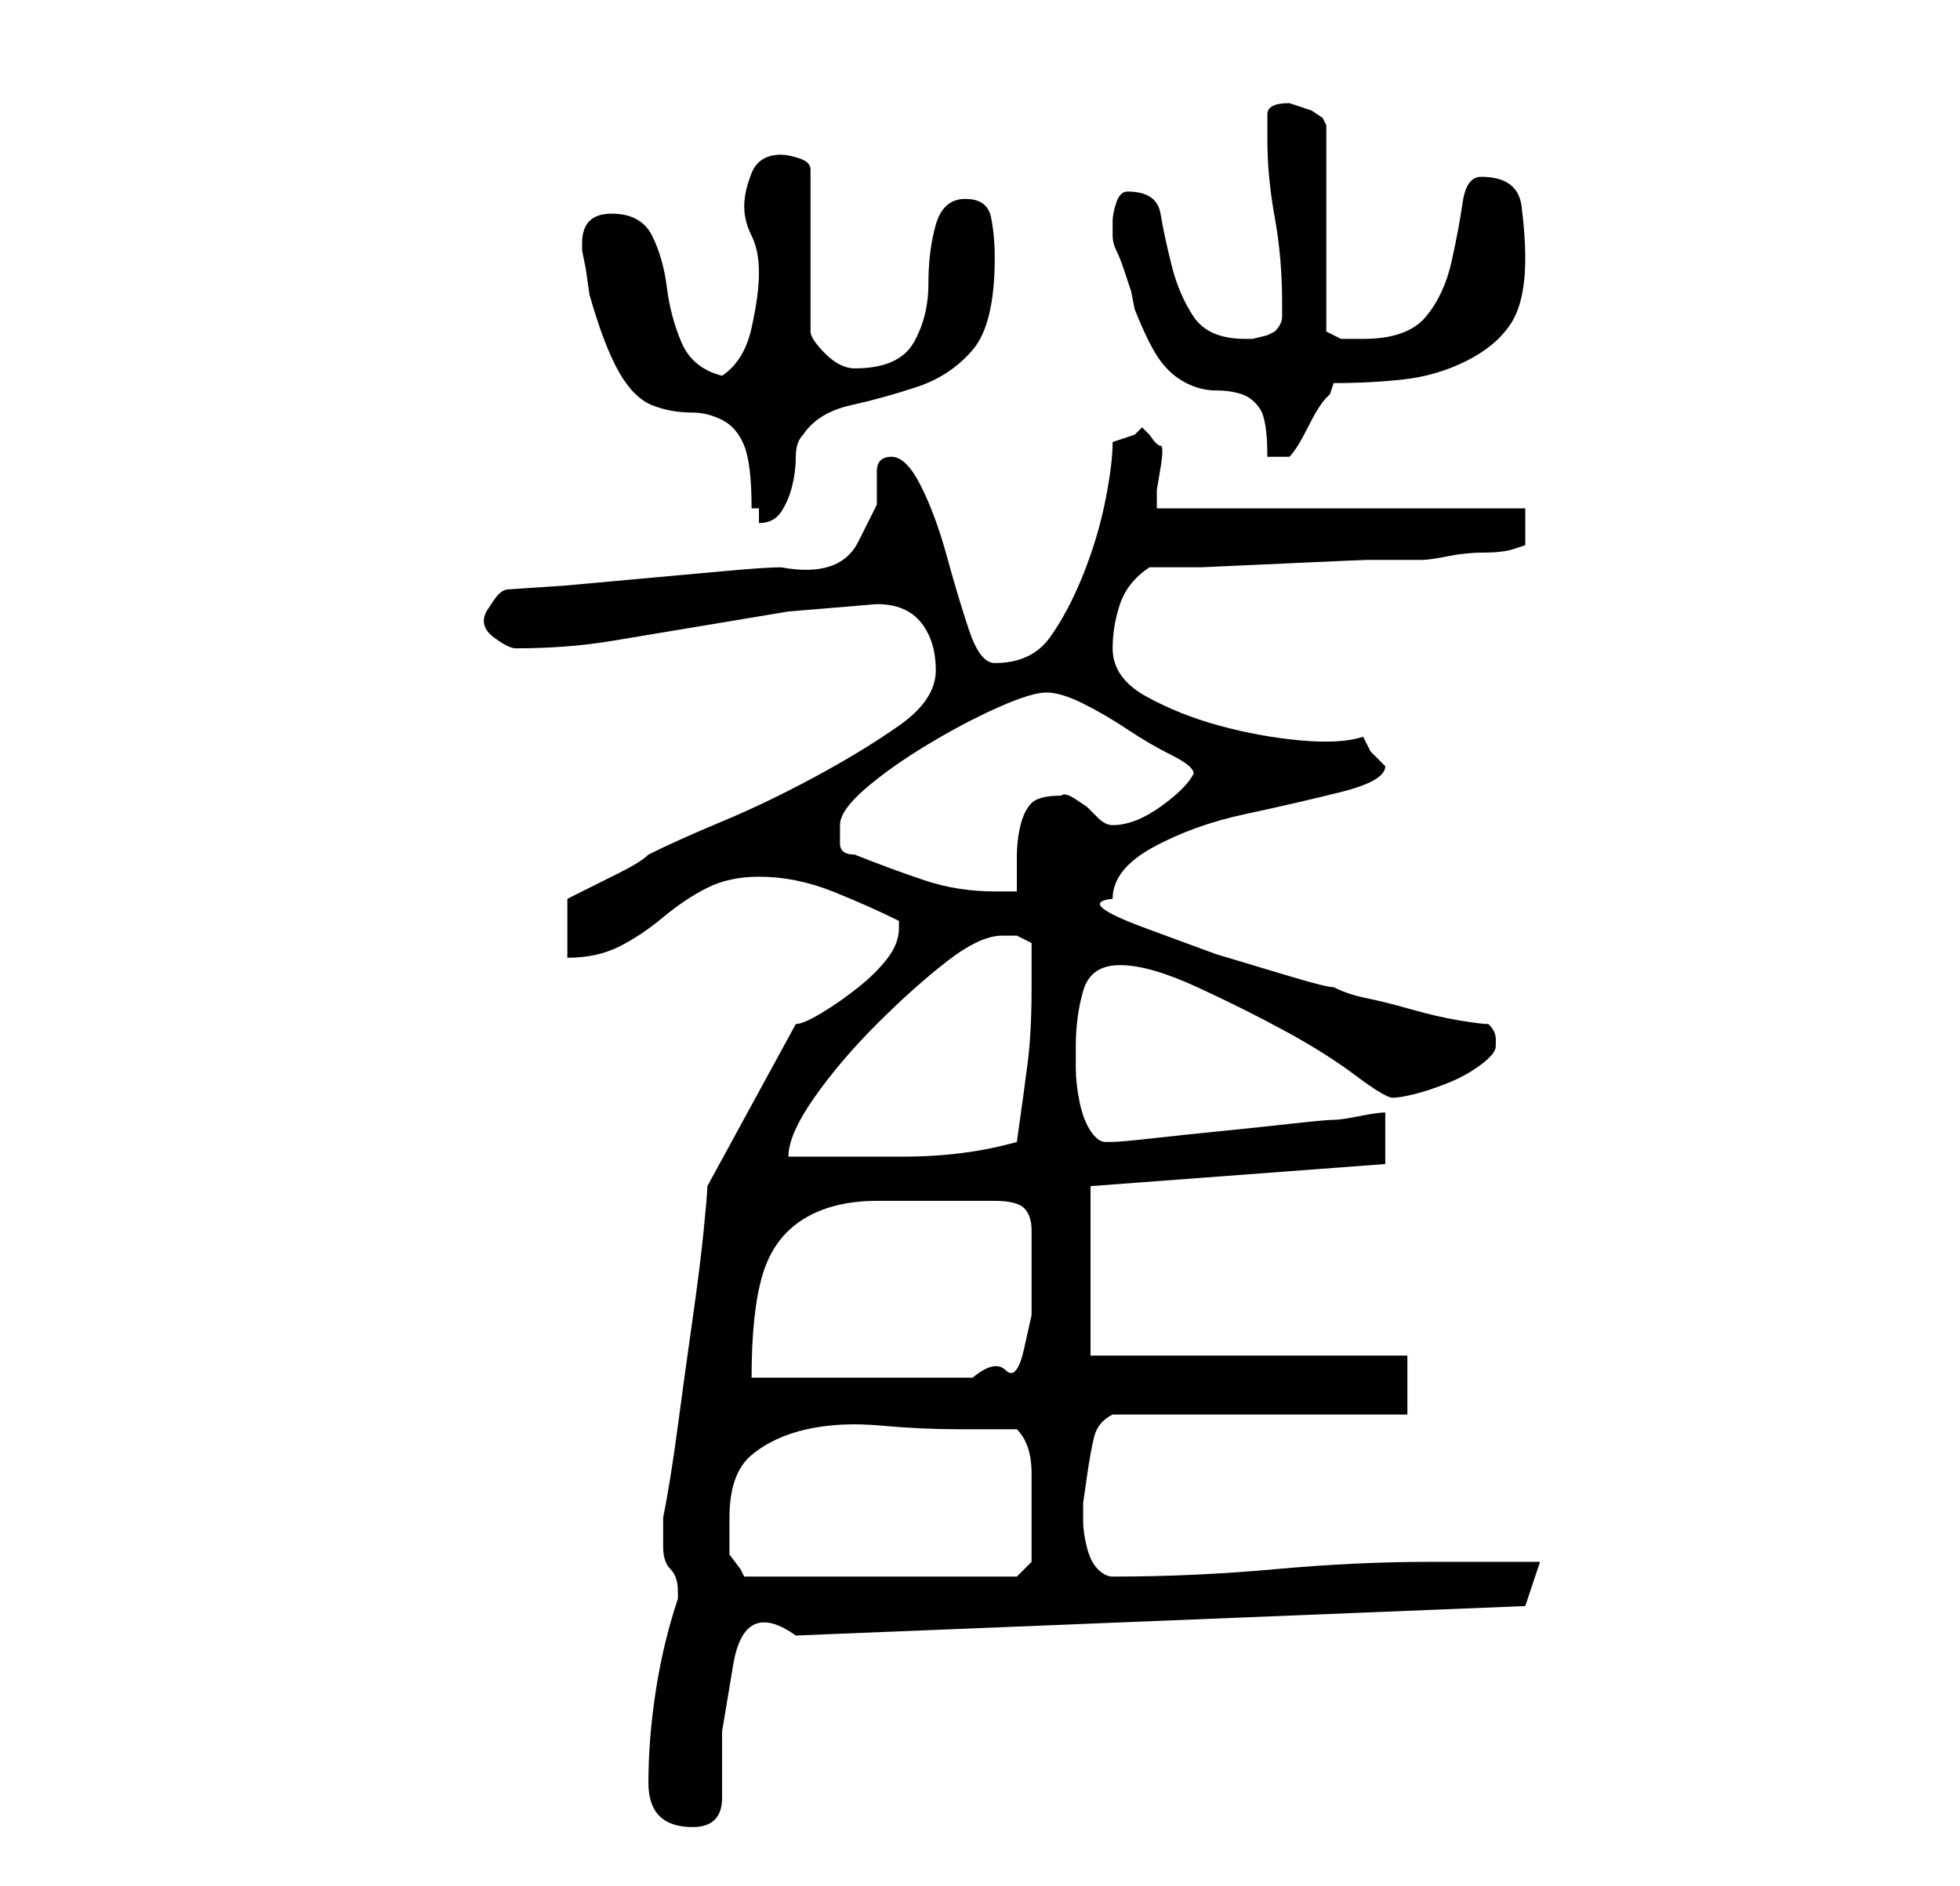 <?xml version="1.0" standalone="no"?>
<!DOCTYPE svg PUBLIC "-//W3C//DTD SVG 1.1//EN" "http://www.w3.org/Graphics/SVG/1.1/DTD/svg11.dtd" >
<svg xmlns="http://www.w3.org/2000/svg" xmlns:xlink="http://www.w3.org/1999/xlink" version="1.1" viewBox="-10 0 266 256">
   <path fill="currentColor"
d="M78 242q0 6 6 6q4 0 4 -4v-9t1.5 -9t8.5 -4l99 -4l2 -6h-15q-10 0 -21 1t-22 1q-1 0 -2 -1t-1.5 -3t-0.5 -3.5v-2.5t0.5 -3.5t1 -5.5t2.5 -3h40v-8h-43v-23l40 -3v-7q-1 0 -3.5 0.5t-3.5 0.5t-5.5 0.5t-9.5 1t-9.5 1t-5.5 0.5h-1q-1 0 -2 -1.5t-1.5 -4t-0.5 -4.5v-3
q0 -4 1 -7.5t5 -3.5t10.5 3t12 6t9.5 6t5 3t3 -0.5t4.5 -1.5t4.5 -2.5t2 -2.5v-1q0 -1 -1 -2q-1 0 -4 -0.5t-6.5 -1.5t-6 -1.5t-4.5 -1.5q-1 0 -6 -1.5l-10 -3t-9.5 -3.5t-4.5 -4q0 -4 5.5 -7t12.5 -4.5t13 -3t6 -3.5v0v0l-2 -2t-1 -2q-3 1 -8.5 0.5t-11 -2t-10 -4
t-4.5 -6.5q0 -3 1 -6t4 -5h7t11 -0.5t11.5 -0.5h7.5q1 0 3.5 -0.5t5 -0.5t4 -0.5l1.5 -0.5v-5h-50v-2.5t0.5 -3t0 -3t-1.5 -1.5l-0.5 -0.5l-0.5 -0.5l-0.5 0.5l-0.5 0.5l-1.5 0.5l-1.5 0.5q0 3 -1 8t-3 10t-4.5 8.5t-7.5 3.5q-2 0 -3.5 -4.5t-3 -10t-3.5 -9.5t-4 -4t-2 2
v4.5t-2.5 5t-10.5 3.5q-2 0 -7.5 0.5l-11 1l-11 1t-7.5 0.5q-1 0 -2 1.5l-1 1.5q-1 2 1 3.5t3 1.5q7 0 13 -1l12 -2l12 -2t12 -1q4 0 6 2.5t2 6.5t-5 7.5t-11.5 7t-12.5 6t-10 4.5q-1 1 -4 2.5l-5 2.5l-2 1v8q4 0 7 -1.5t6 -4t6 -4t7 -1.5q5 0 10 2t9 4v1q0 2 -1.5 4t-4 4
t-5 3.5t-3.5 1.5l-12 22q0 1 -0.5 6t-1.5 12t-2 14.5t-2 12.5v4q0 2 1 3t1 3v1q-2 6 -3 12.5t-1 12.5zM89 206q0 -6 3 -8.5t7.5 -3.5t10 -0.5t10.5 0.5h8q1 1 1.5 2.5t0.5 3.5v4v2v3.5v2.5l-2 2h-37l-0.5 -1t-1.5 -2v-5zM125 163q3 0 4 1t1 3v4v3v4.5t-1 4.5t-2.5 3t-4.5 1
h-30q0 -9 1.5 -14t5.5 -7.5t10 -2.5h16zM126 127h2t2 1v6q0 6 -0.5 10t-1.5 11q-7 2 -15.5 2h-15.5q0 -3 3.5 -8t8.5 -10t9.5 -8.5t7.5 -3.5zM106 116q-2 0 -2 -1.5v-2.5q0 -2 3.5 -5t8.5 -6t9.5 -5t6.5 -2t5 1.5t6 3.5t6 3.5t3 2.5q-1 2 -4.5 4.5t-6.5 2.5q-1 0 -2 -1
l-1.5 -1.5t-1.5 -1t-2 -0.5q-3 0 -4 1t-1.5 3t-0.5 4.5v4.5h-2h-1q-5 0 -9.5 -1.5t-9.5 -3.5zM93 69v2q2 0 3 -1.5t1.5 -3.5t0.5 -4t1 -3q2 -3 6.5 -4t9 -2.5t7.5 -5t3 -12.5q0 -3 -0.5 -5.5t-3.5 -2.5t-4 3.5t-1 8t-2 8t-8 3.5q-2 0 -4 -2t-2 -3v-22q0 -1 -1.5 -1.5
t-2.5 -0.5q-3 0 -4 2.5t-1 4.5t1 4t1 5t-1 7.5t-4 6.5q-4 -1 -5.5 -4.5t-2 -7.5t-2 -7t-5.5 -3t-4 4v1l0.5 2.5t0.5 3.5q2 7 4 10.5t4.5 4.5t5.5 1q2 0 4 1t3 3.5t1 8.5h1zM141 30v1v1q0 1 0.5 2t1 2.5l1 3t0.5 2.5q2 5 3.5 7t3.5 3t4 1t3.5 0.5t2.5 2t1 6.5h3q1 -1 2.5 -4
t2.5 -4l0.5 -0.5t0.5 -1.5q5 0 9.5 -0.5t8.5 -2.5t6 -5t2 -9q0 -3 -0.5 -7t-5.5 -4q-2 0 -2.5 3.5t-1.5 8t-3.5 7.5t-8.5 3h-3t-2 -1v-28l-0.5 -1t-1.5 -1l-1.5 -0.5l-1.5 -0.5q-3 0 -3 1.5v3.5q0 5 1 10.5t1 11.5v2q0 1 -1 2l-1 0.5t-2 0.5h-1q-5 0 -7 -3t-3 -7t-1.5 -7
t-4.5 -3q-1 0 -1.5 1.5t-0.5 2.5z" />
</svg>
